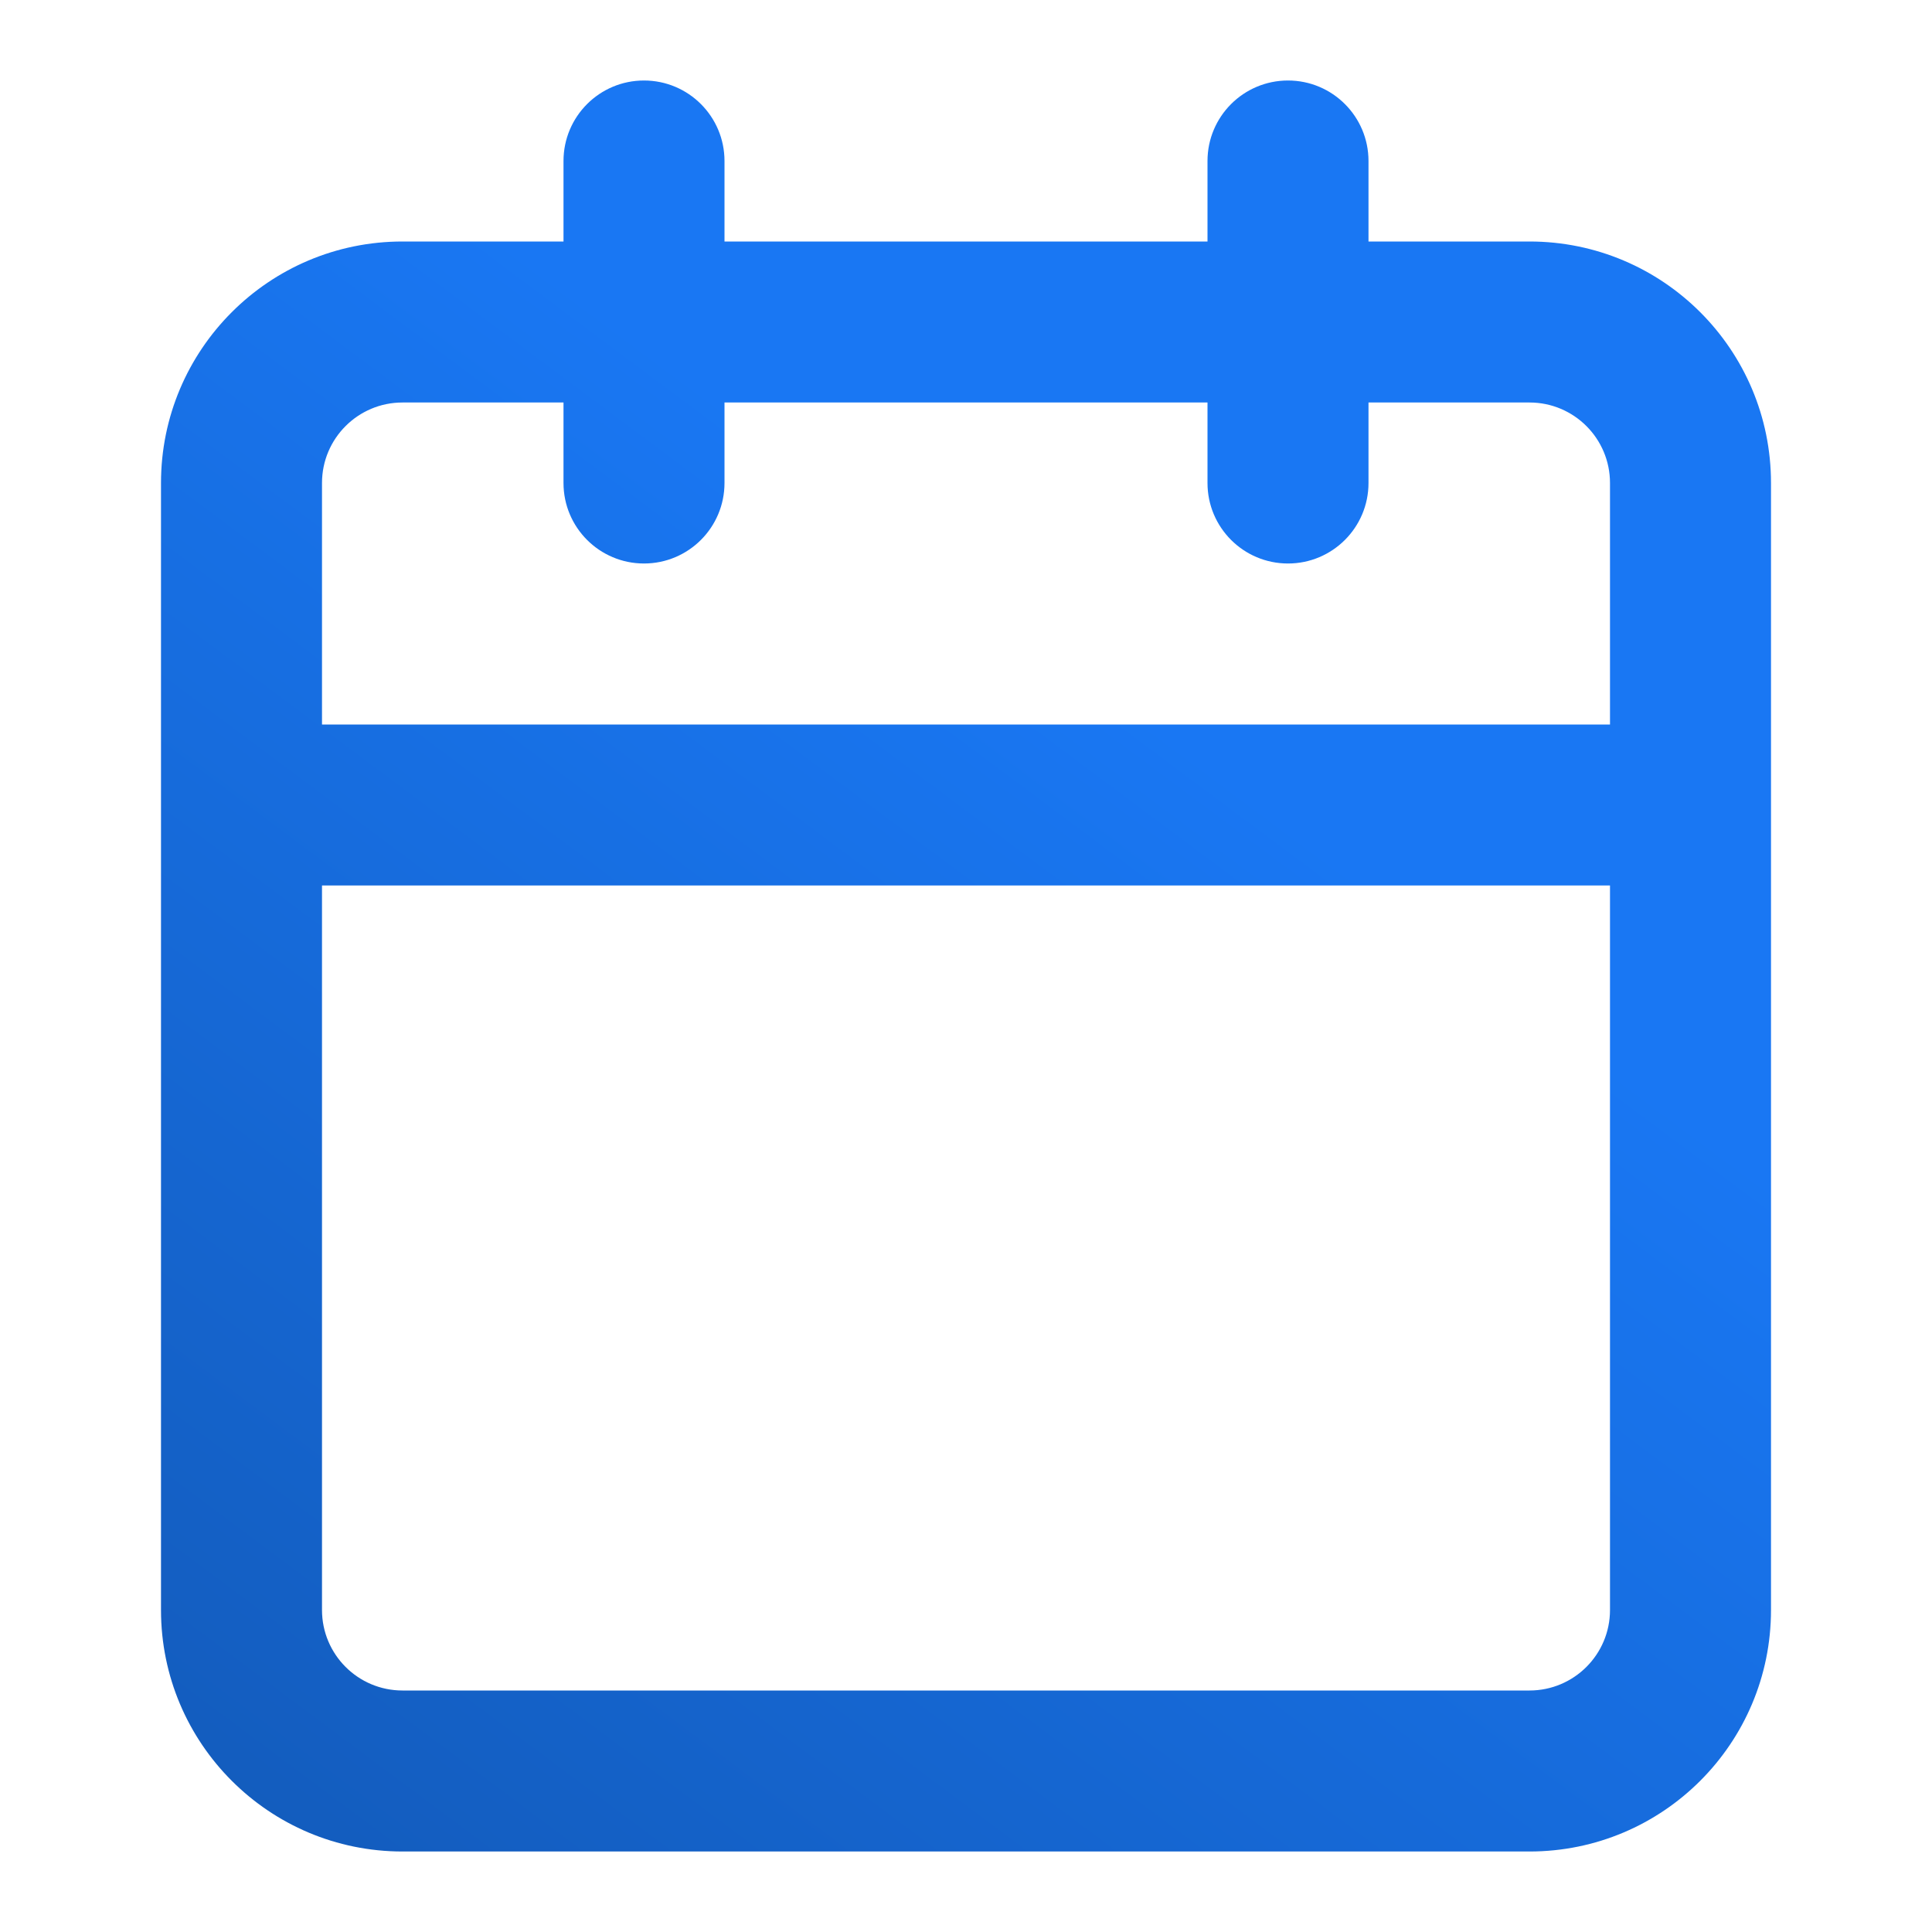 <svg width="72" height="72" viewBox="0 0 72 72" fill="none" xmlns="http://www.w3.org/2000/svg">
<path fill-rule="evenodd" clip-rule="evenodd" d="M51 6C51 4.343 49.657 3 48 3C46.343 3 45 4.343 45 6V9H27V6C27 4.343 25.657 3 24 3C22.343 3 21 4.343 21 6V9H15C10.029 9 6 13.029 6 18V30V60C6 64.971 10.029 69 15 69H57C61.971 69 66 64.971 66 60V30V18C66 13.029 61.971 9 57 9H51V6ZM60 27V18C60 16.343 58.657 15 57 15H51V18C51 19.657 49.657 21 48 21C46.343 21 45 19.657 45 18V15H27V18C27 19.657 25.657 21 24 21C22.343 21 21 19.657 21 18V15H15C13.343 15 12 16.343 12 18V27H60ZM12 33H60V60C60 61.657 58.657 63 57 63H15C13.343 63 12 61.657 12 60V33Z" fill="url(#paint0_linear_91_2858)"/>
<defs>
<linearGradient id="paint0_linear_91_2858" x1="36" y1="21.562" x2="-1.896" y2="72.345" gradientUnits="userSpaceOnUse">
<stop stop-color="#1977F3"/>
<stop offset="1" stop-color="#1257B3"/>
</linearGradient>
</defs>
</svg>
